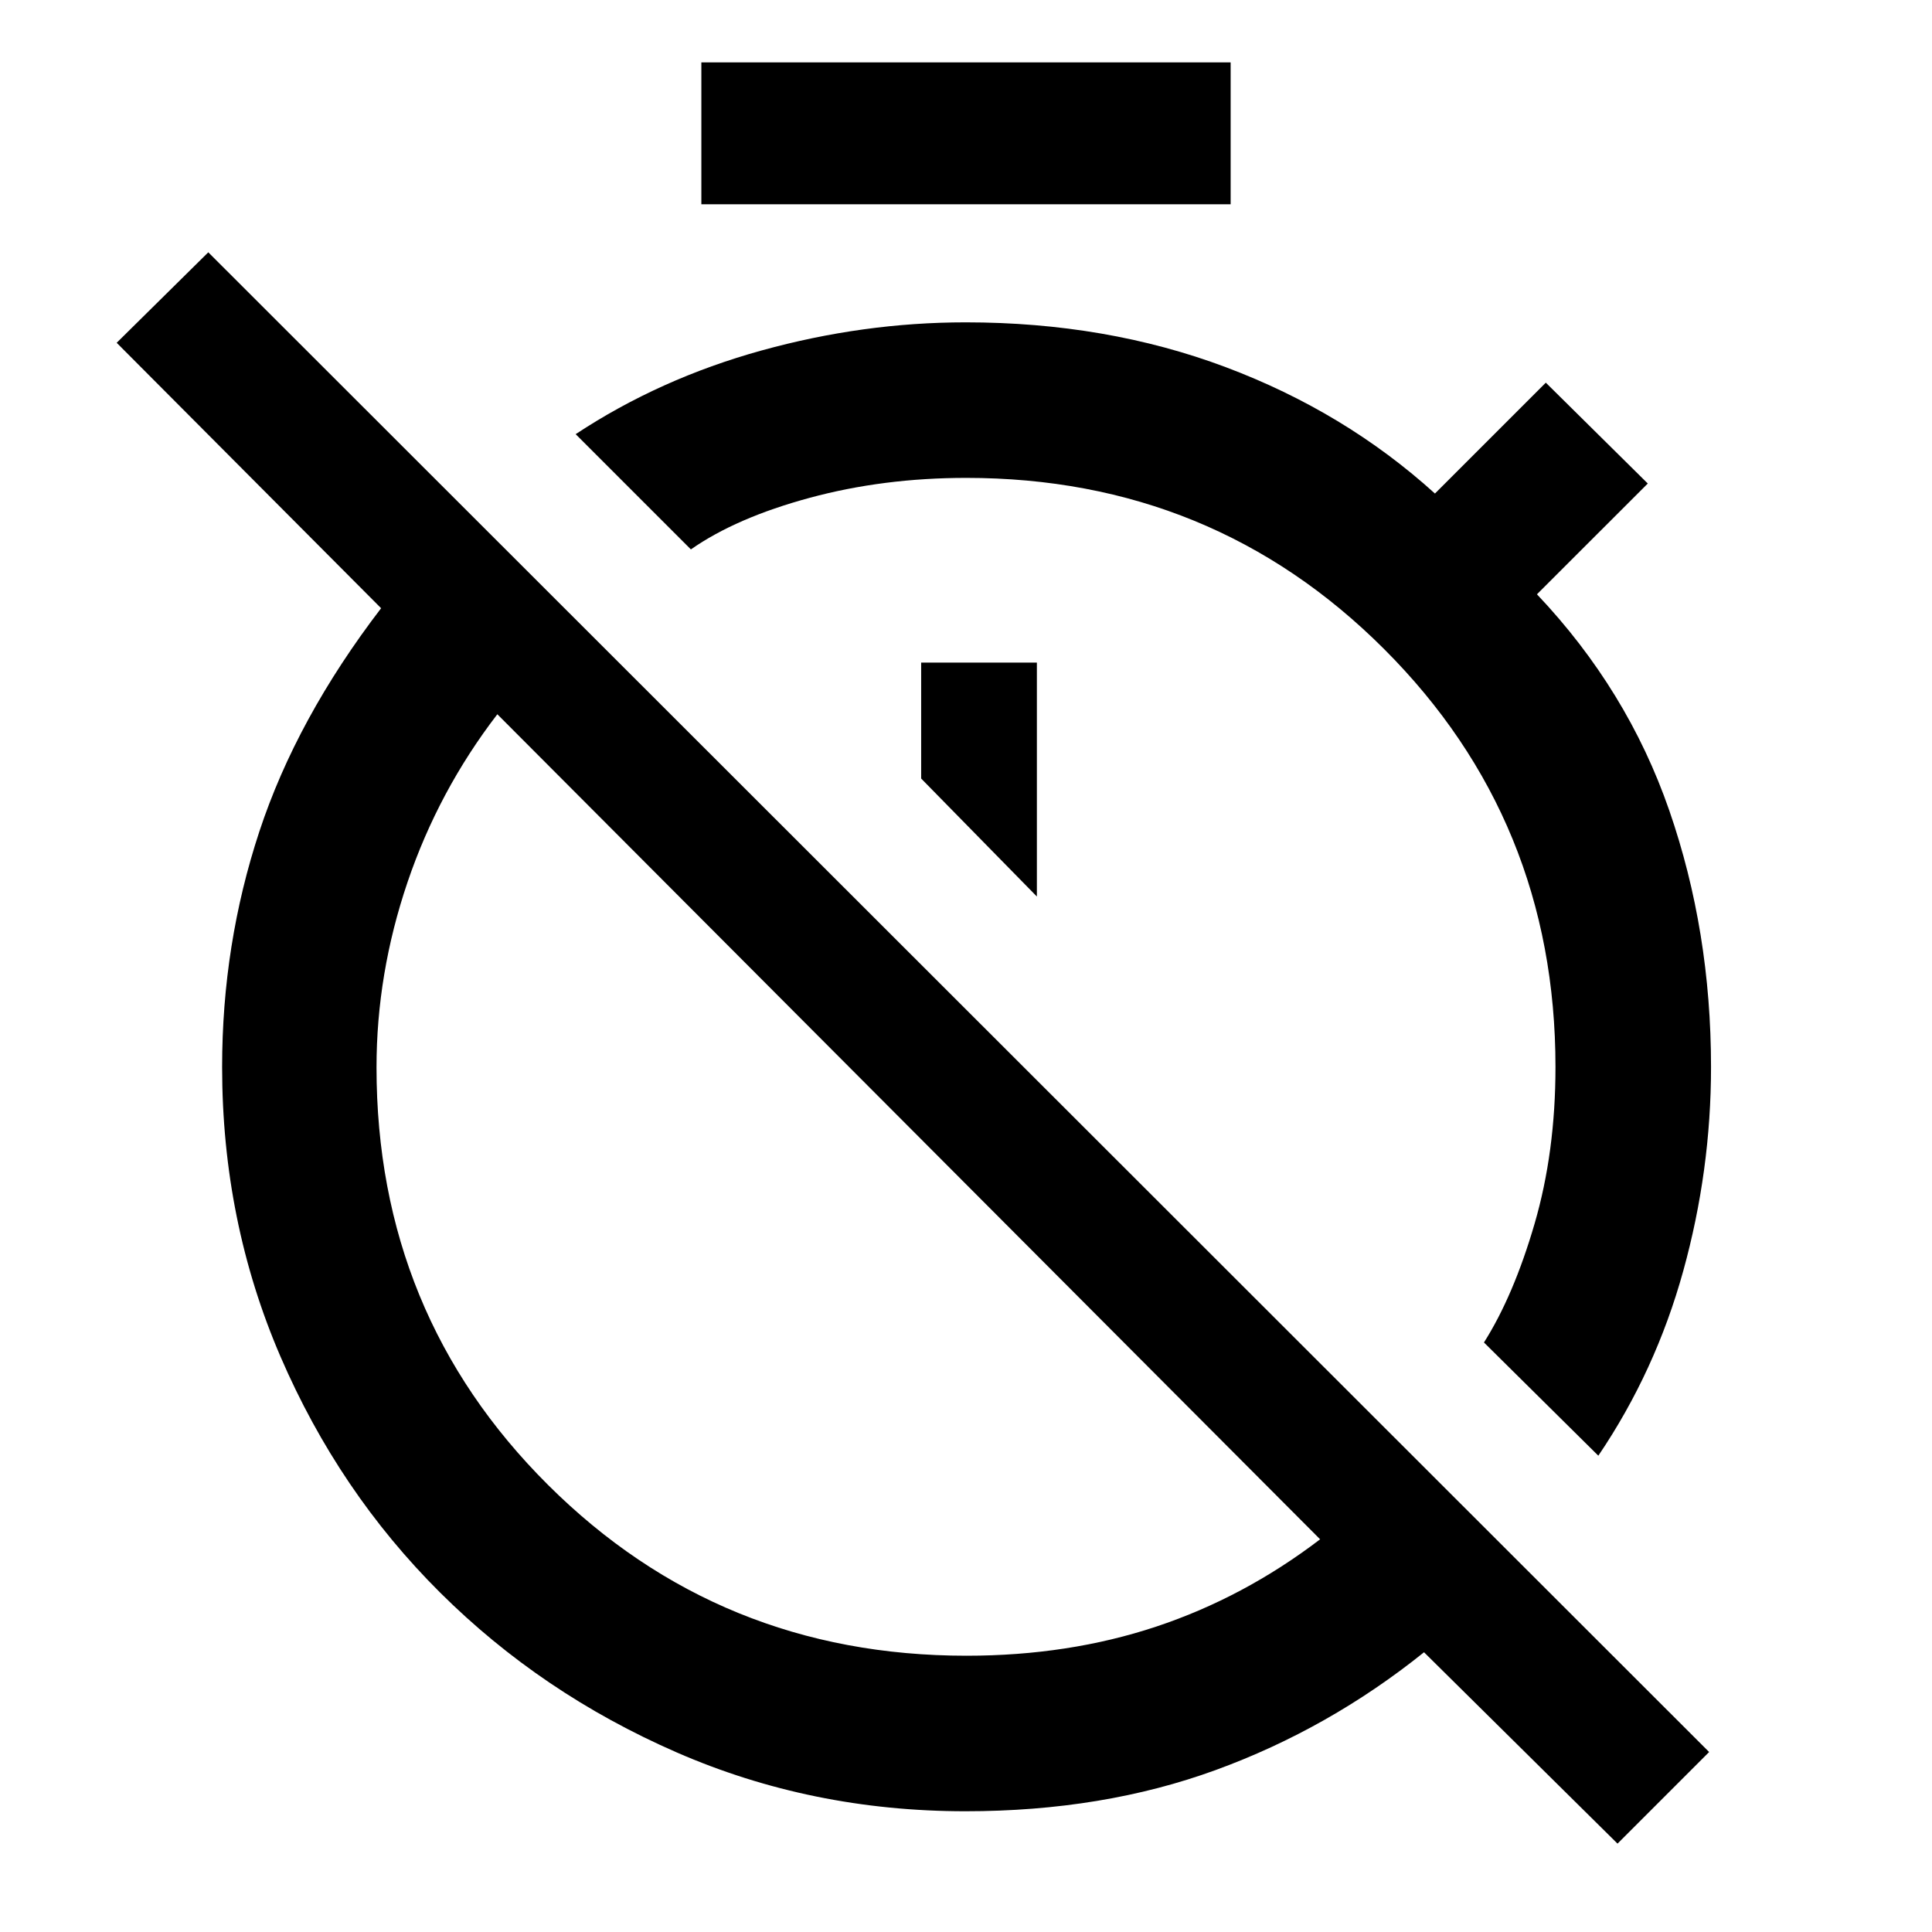 <svg xmlns="http://www.w3.org/2000/svg" height="48" viewBox="0 -960 960 960" width="48"><path d="m794.2-236.67-56.83-56.26q14.74-23.28 25.14-58.96 10.4-35.67 10.4-77.91 0-122.54-85.11-207.64-85.11-85.1-207.67-85.1-41.23 0-77.79 9.9-36.56 9.9-59.04 25.64l-57.26-57.26q41.75-27.57 92.31-41.57t101.49-14q69.92 0 129.17 22.25 59.25 22.25 104.01 62.82l55.09-55.09 50.67 50.11-55.08 55.04q45 47.48 65.75 107.4 20.75 59.91 20.75 127.47 0 51.46-13.79 101.31-13.78 49.85-42.21 91.85ZM515.22-514.52v-116.24h-57.5v57.61l57.5 58.63ZM803.74-43.91 707.59-139q-47.33 38-103.46 58.5Q548-60 479.73-60q-76.48 0-143.56-29.27-67.09-29.28-117.45-79.36-50.37-50.08-79.36-117.32-28.99-67.23-28.99-143.88 0-60.87 18.5-116.99t60.5-110.96L57.98-789.67l45.52-44.96 745.76 745.2-45.52 45.52Zm-323.47-93.37q50.69 0 94.22-14.46 43.54-14.47 81.47-43.39L247.13-605.09q-29.24 38.05-44.64 83.47-15.4 45.42-15.4 91.99 0 122.61 85.23 207.48 85.23 84.87 207.95 84.87ZM348.5-858.5V-929h263v70.5h-263Zm103.54 457.89Zm88.55-88.54Z"/></svg>